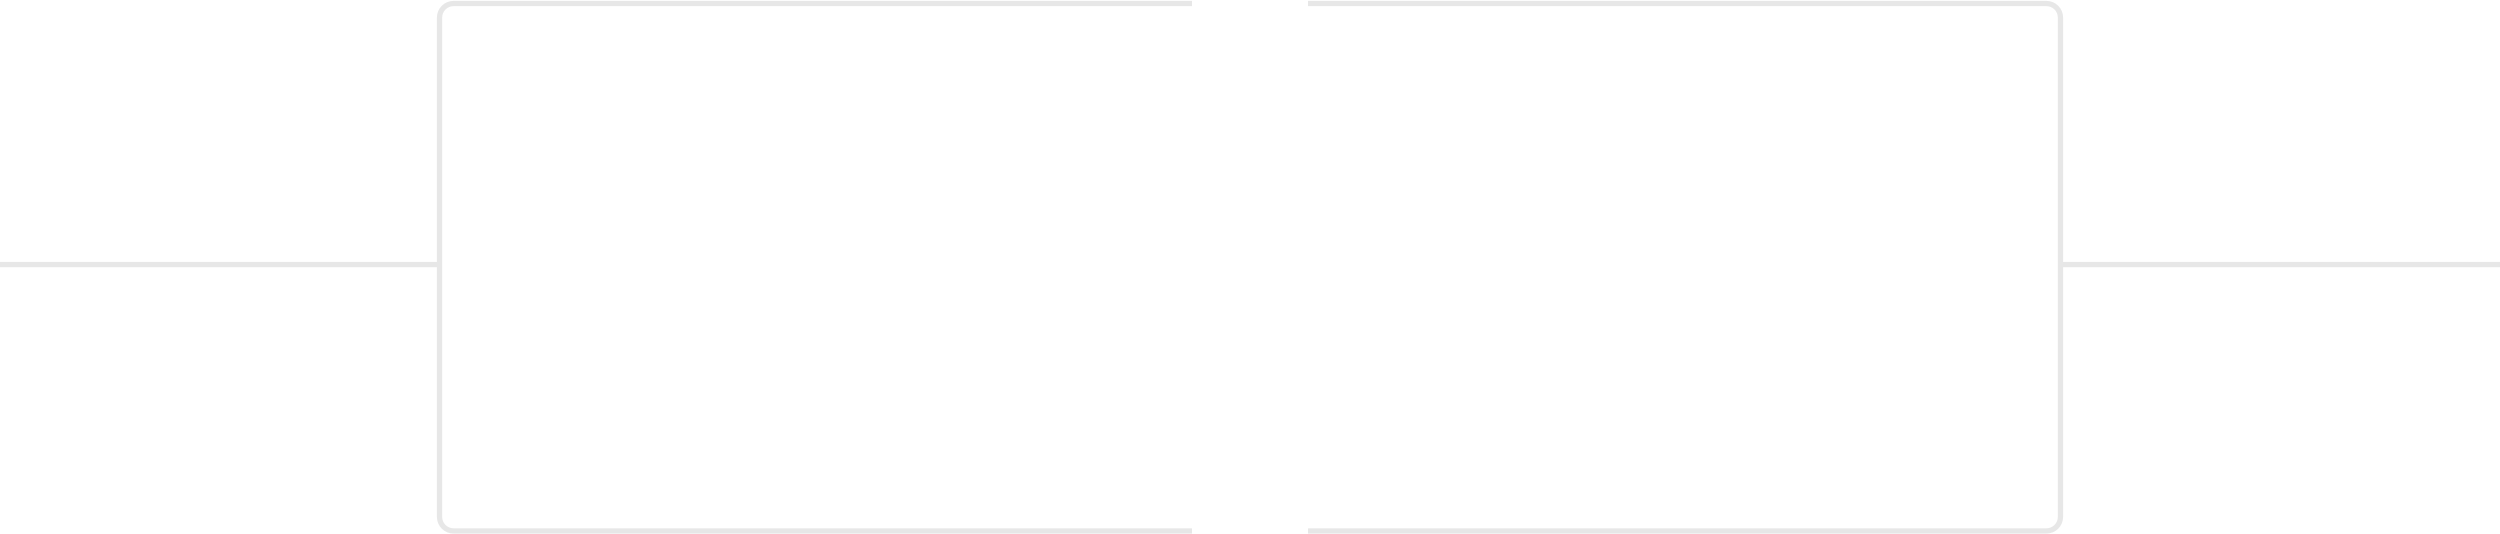 <svg width="711" height="152" viewBox="0 0 711 152" fill="none" xmlns="http://www.w3.org/2000/svg">
<path d="M339 1H129C126.791 1 125 2.791 125 5V147C125 149.209 126.791 151 129 151H339M372 151L582 151C584.209 151 586 149.209 586 147V5C586 2.791 584.209 1 582 1L372 1M0 75.25H125M586 75.25H711" stroke="#0E0E0E" stroke-opacity="0.1" stroke-width="1.5"/>
</svg>
